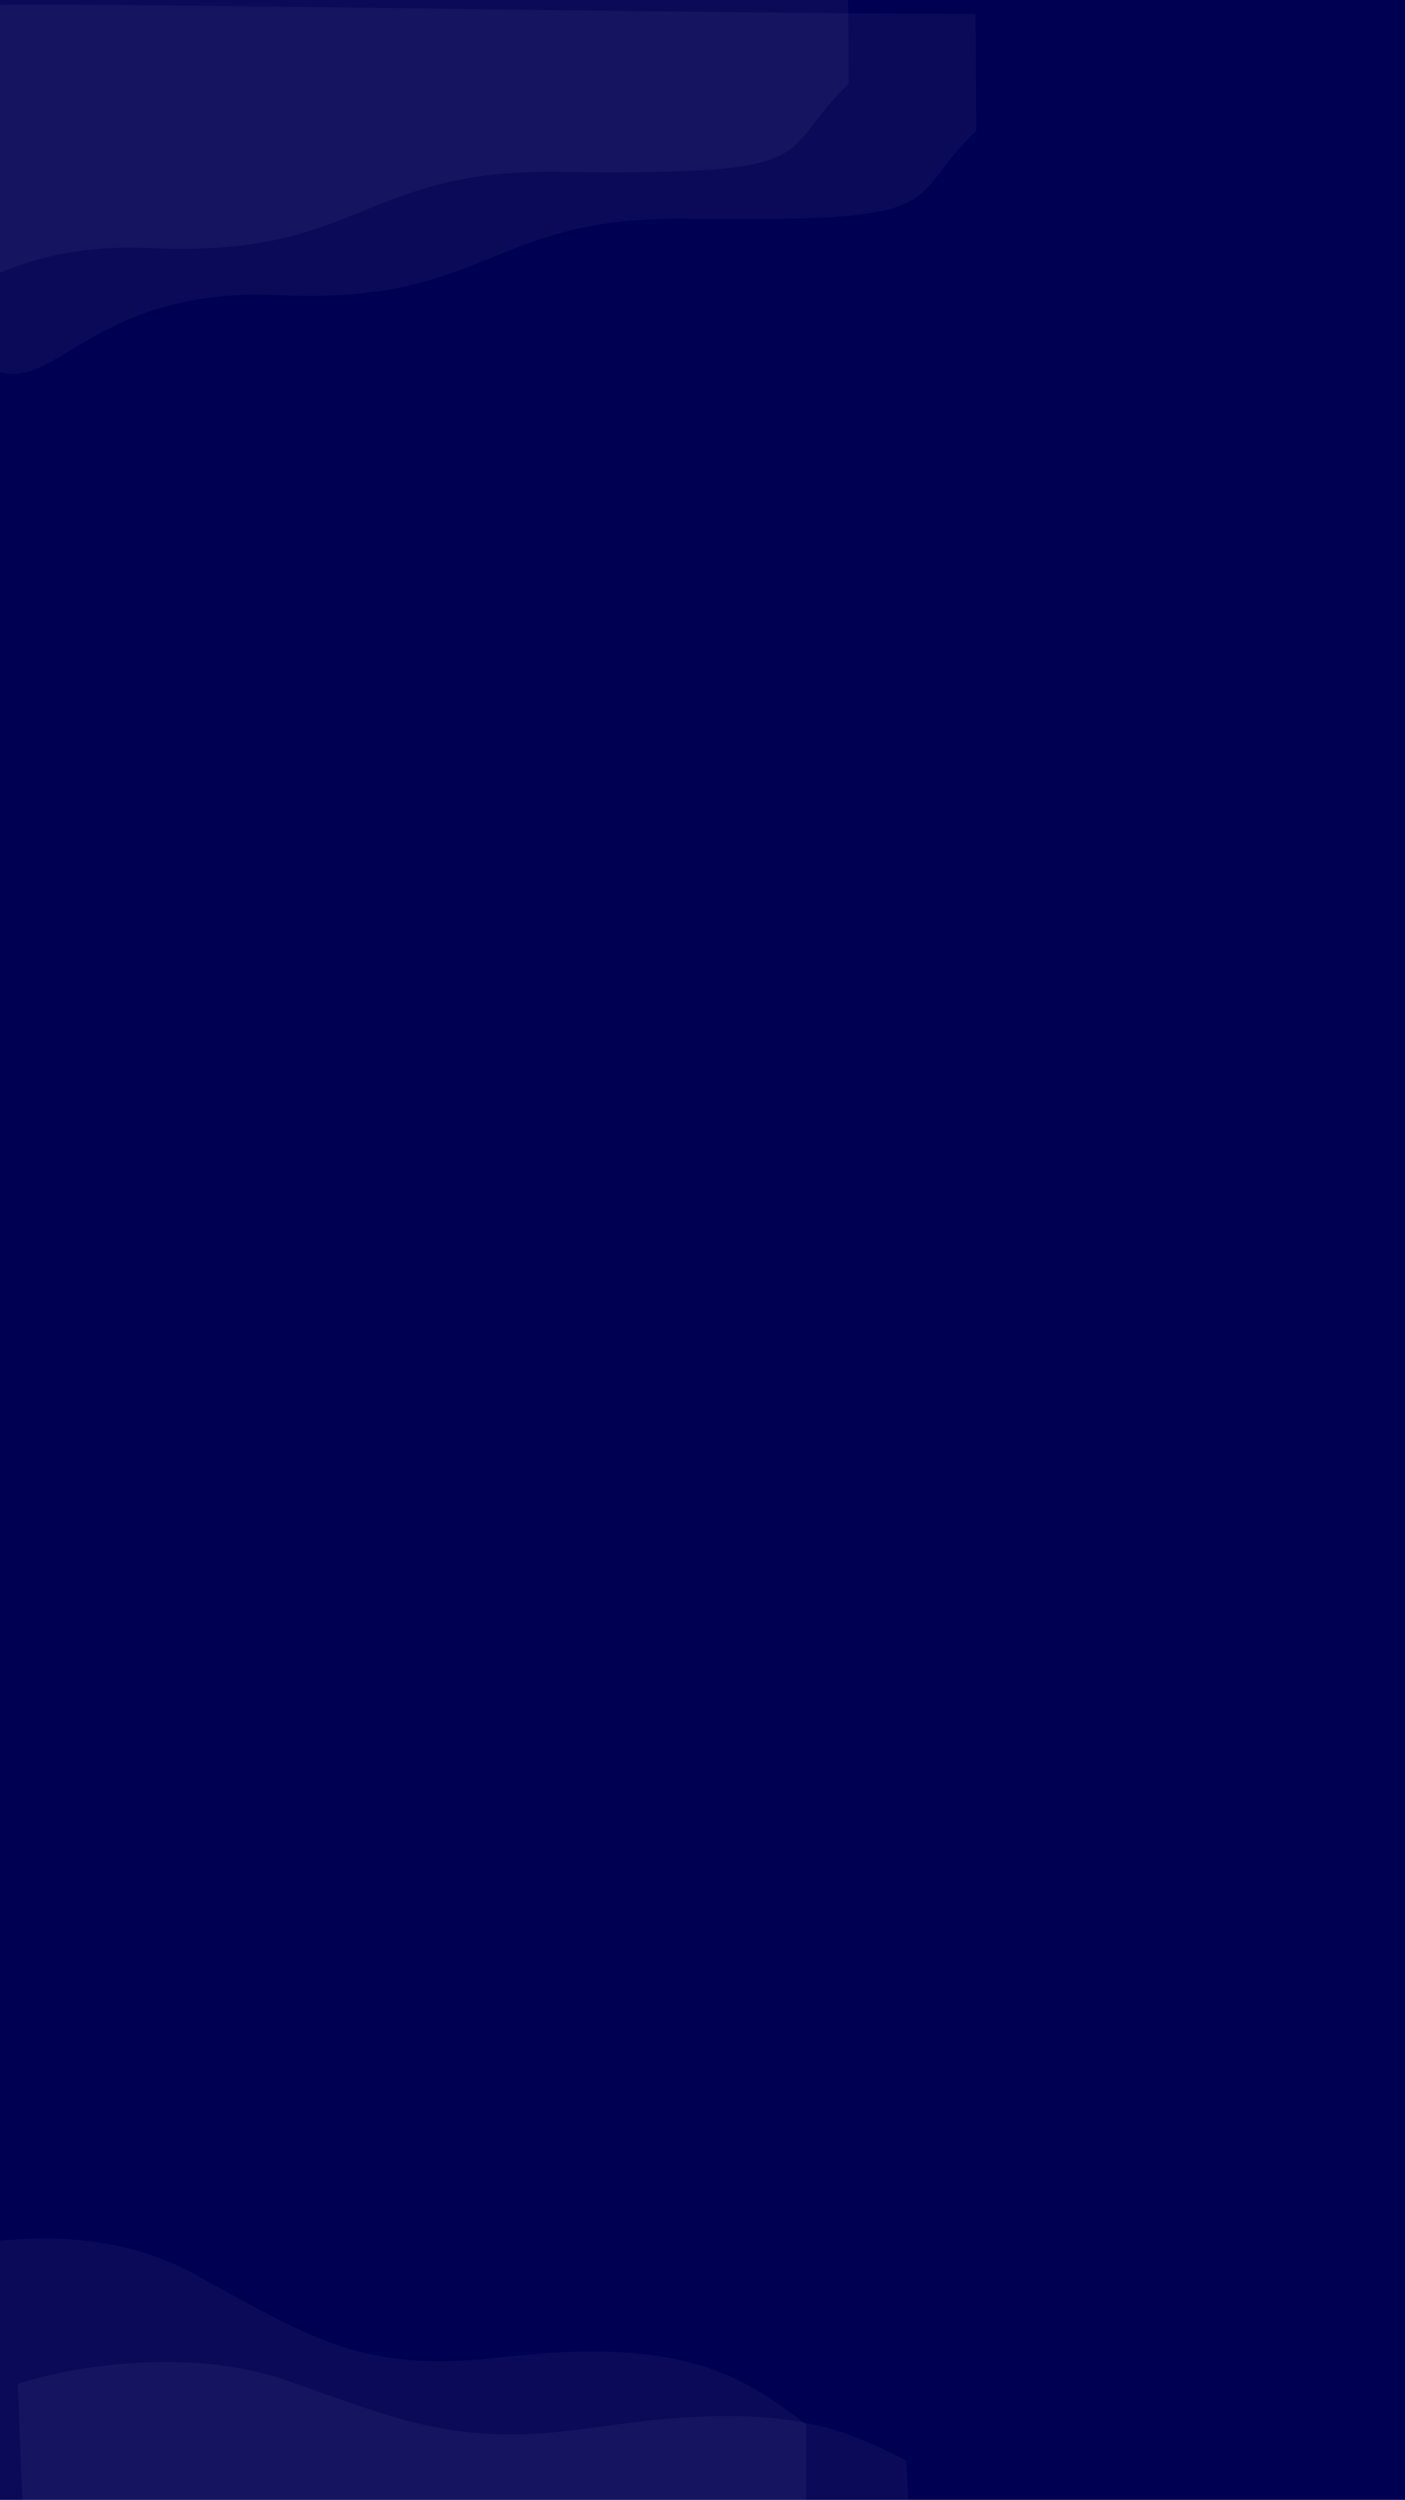 <svg width="375" height="667" viewBox="0 0 375 667" fill="none" xmlns="http://www.w3.org/2000/svg">
<rect x="0" y="0" width="375" height="667" fill="#808080" stroke="none"/>
<g clip-path="url(#clip0_5530_6)">
<rect width="375" height="667" fill="#000052"/>
<path d="M51.509 606.562C25.26 592.183 -7.329 597.642 -20.343 602.169C-20.759 623.472 -21.34 666.398 -20.343 667.676C-19.346 668.954 137.068 668.209 215.15 667.676V646.905C198.537 634.123 182.754 623.339 134.16 628.931C97.043 633.202 84.32 624.537 51.509 606.562Z" fill="white" fill-opacity="0.04"/>
<path d="M76.7 635.231C49.853 625.77 17.563 631.844 4.774 636.064C5.31 652.372 6.647 685.219 7.699 686.138C8.751 687.057 164.866 677.364 242.792 672.403L241.864 656.525C224.708 647.724 208.471 640.4 160.209 647.509C123.346 652.939 110.258 647.058 76.7 635.231Z" fill="white" fill-opacity="0.04"/>
<path d="M74.463 78.755C24.846 76.443 14.756 105.456 -1.305 98.755C-2.029 66.725 -11.029 3.72 -9.815 1.79C-8.601 -0.14 164.27 3.545 260.374 3.709L260.581 34.941C240.262 54.296 256.472 59.368 182.689 58.405C130.564 57.724 130.003 81.343 74.463 78.755Z" fill="white" fill-opacity="0.04"/>
<path d="M40.401 66.206C-9.216 63.894 -19.306 92.906 -35.367 86.206C-36.091 54.176 -45.091 -8.829 -43.877 -10.759C-42.663 -12.689 130.208 -9.004 226.312 -8.841L226.519 22.391C206.2 41.747 222.41 46.819 148.627 45.855C96.502 45.175 95.941 68.793 40.401 66.206Z" fill="white" fill-opacity="0.04"/>
</g>
<defs>
<clipPath id="clip0_5530_6">
<rect width="375" height="667" fill="white"/>
</clipPath>
</defs>
</svg>
